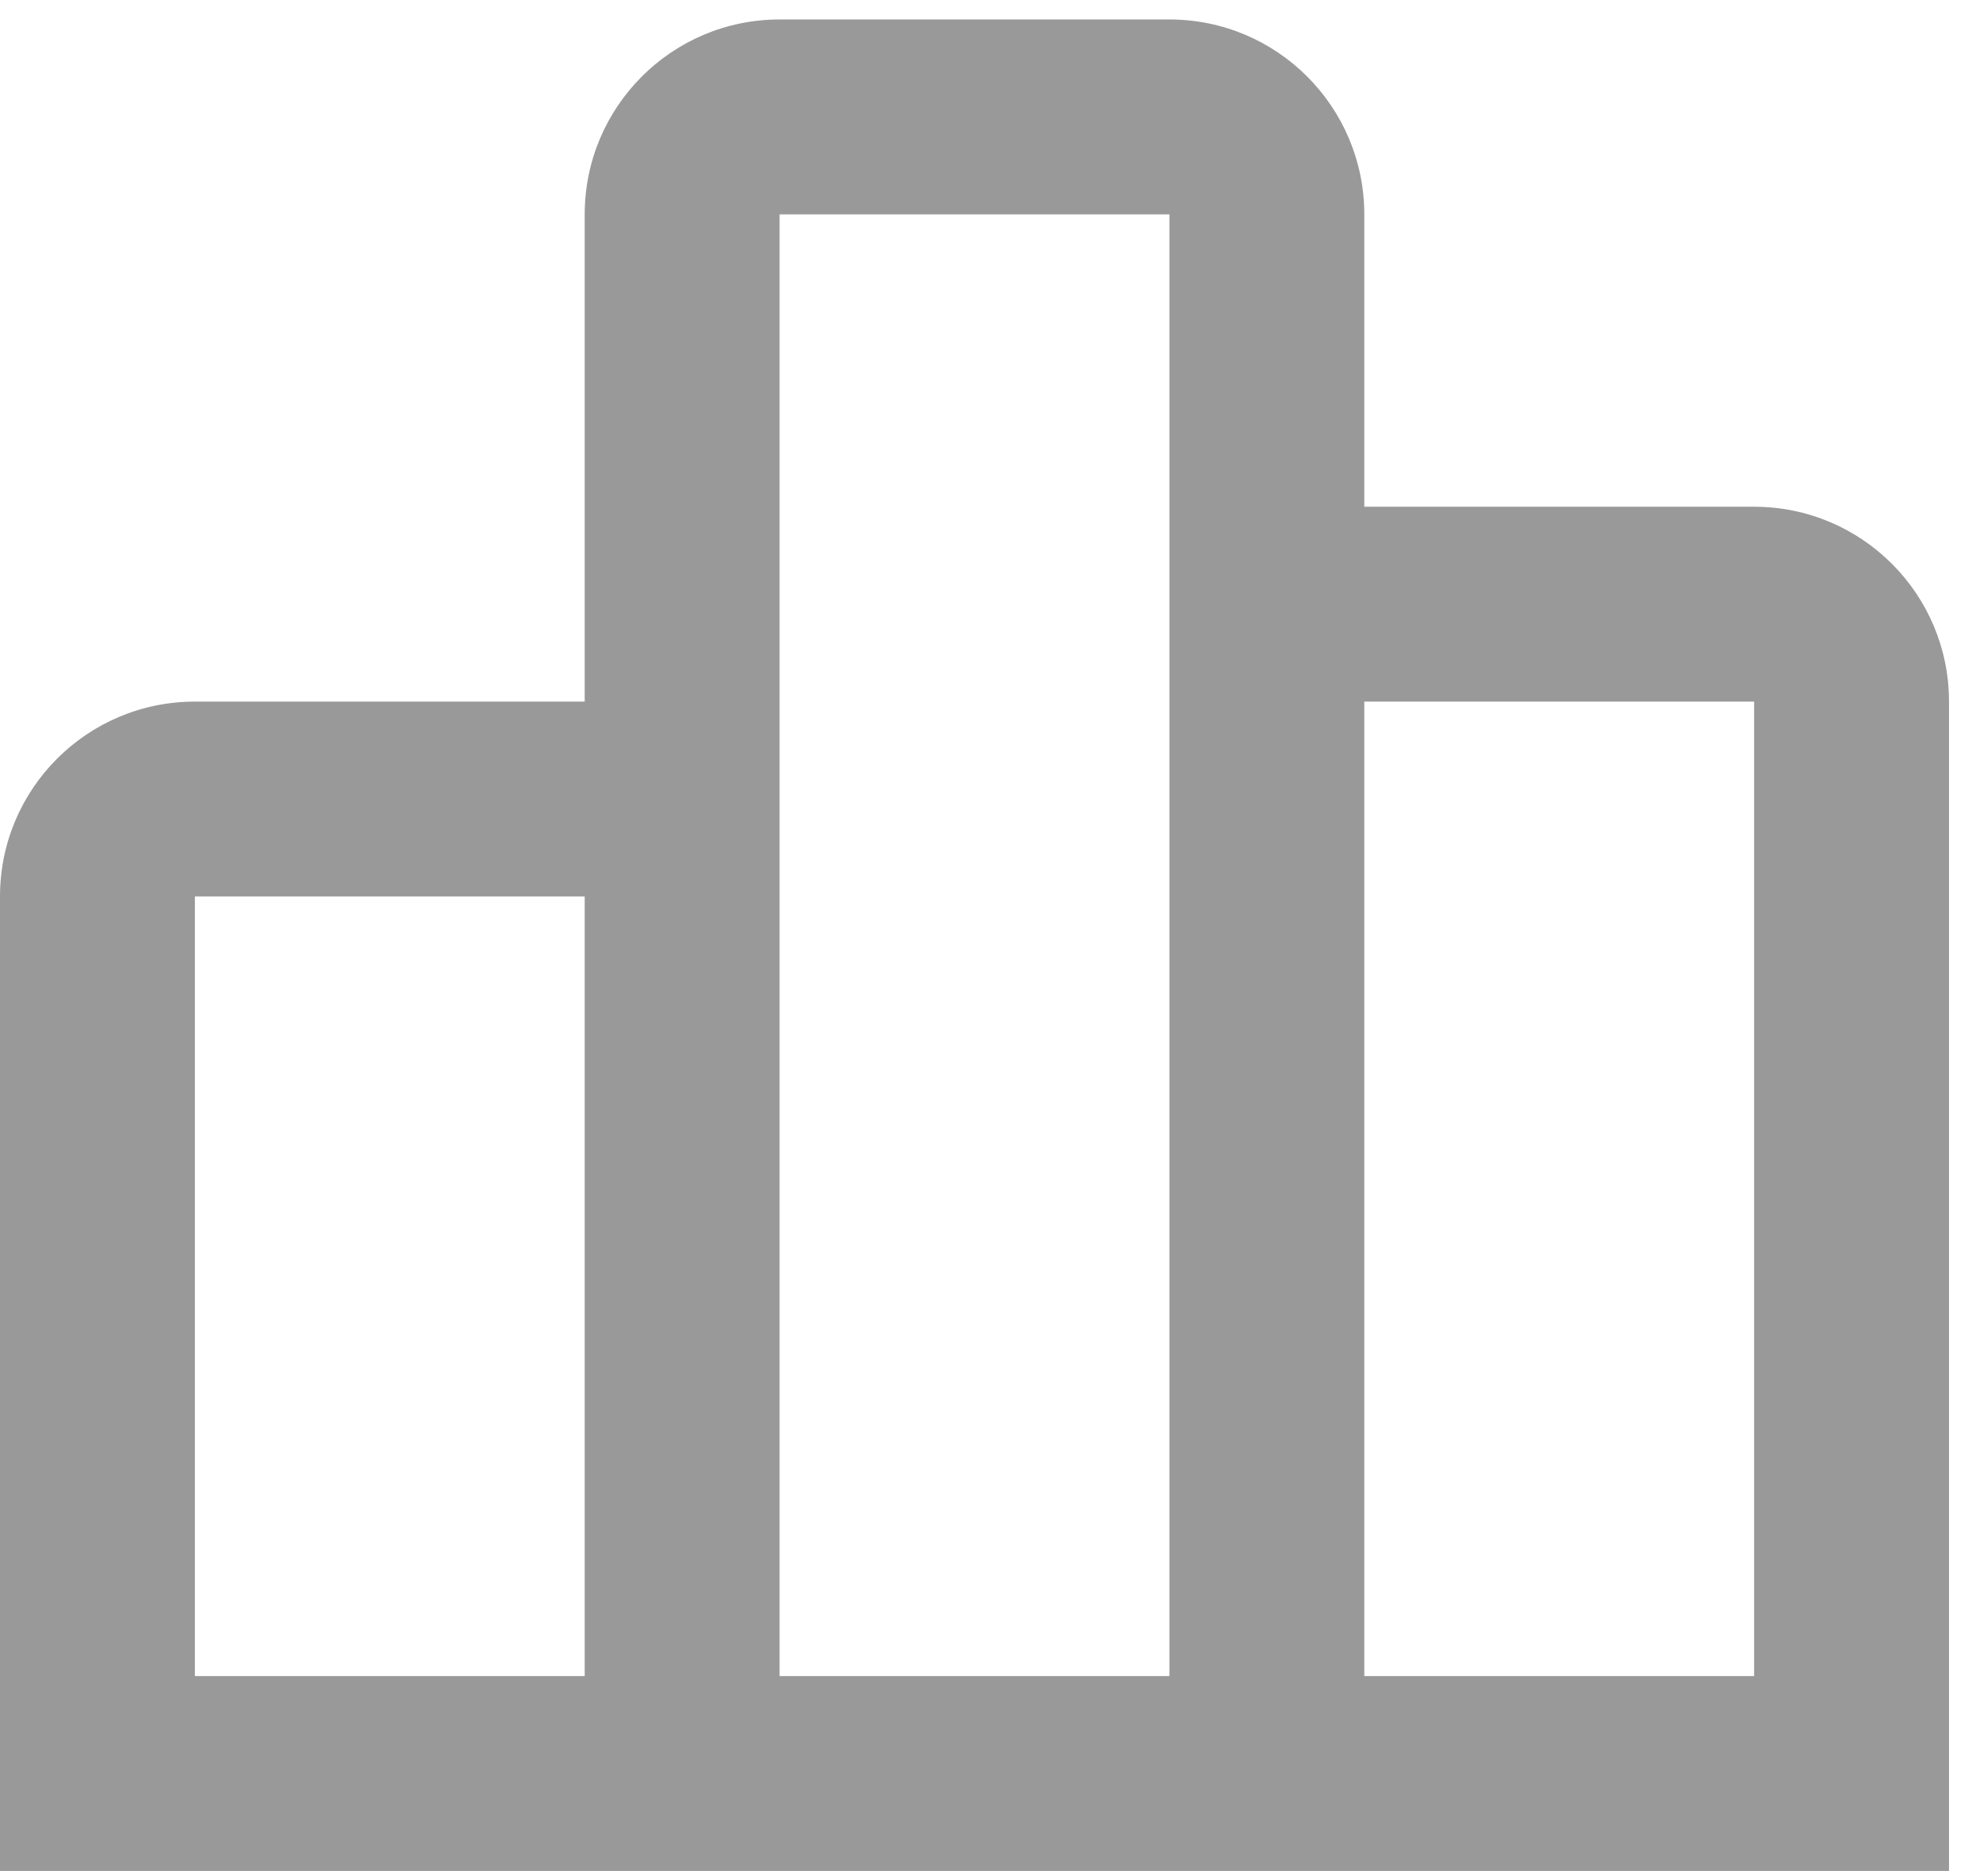 <svg width="34" height="32" viewBox="0 0 34 32" fill="none" xmlns="http://www.w3.org/2000/svg">
<path d="M33.333 32H0V15.333C0 13.492 1.492 12 3.333 12H10V3.667C10 1.826 11.492 0.333 13.333 0.333H20C21.841 0.333 23.333 1.826 23.333 3.667V8.667H30C31.841 8.667 33.333 10.159 33.333 12V32ZM23.333 12V28.667H30V12H23.333ZM13.333 3.667V28.667H20V3.667H13.333ZM3.333 15.333V28.667H10V15.333H3.333Z" fill="#999999"/>
</svg>
